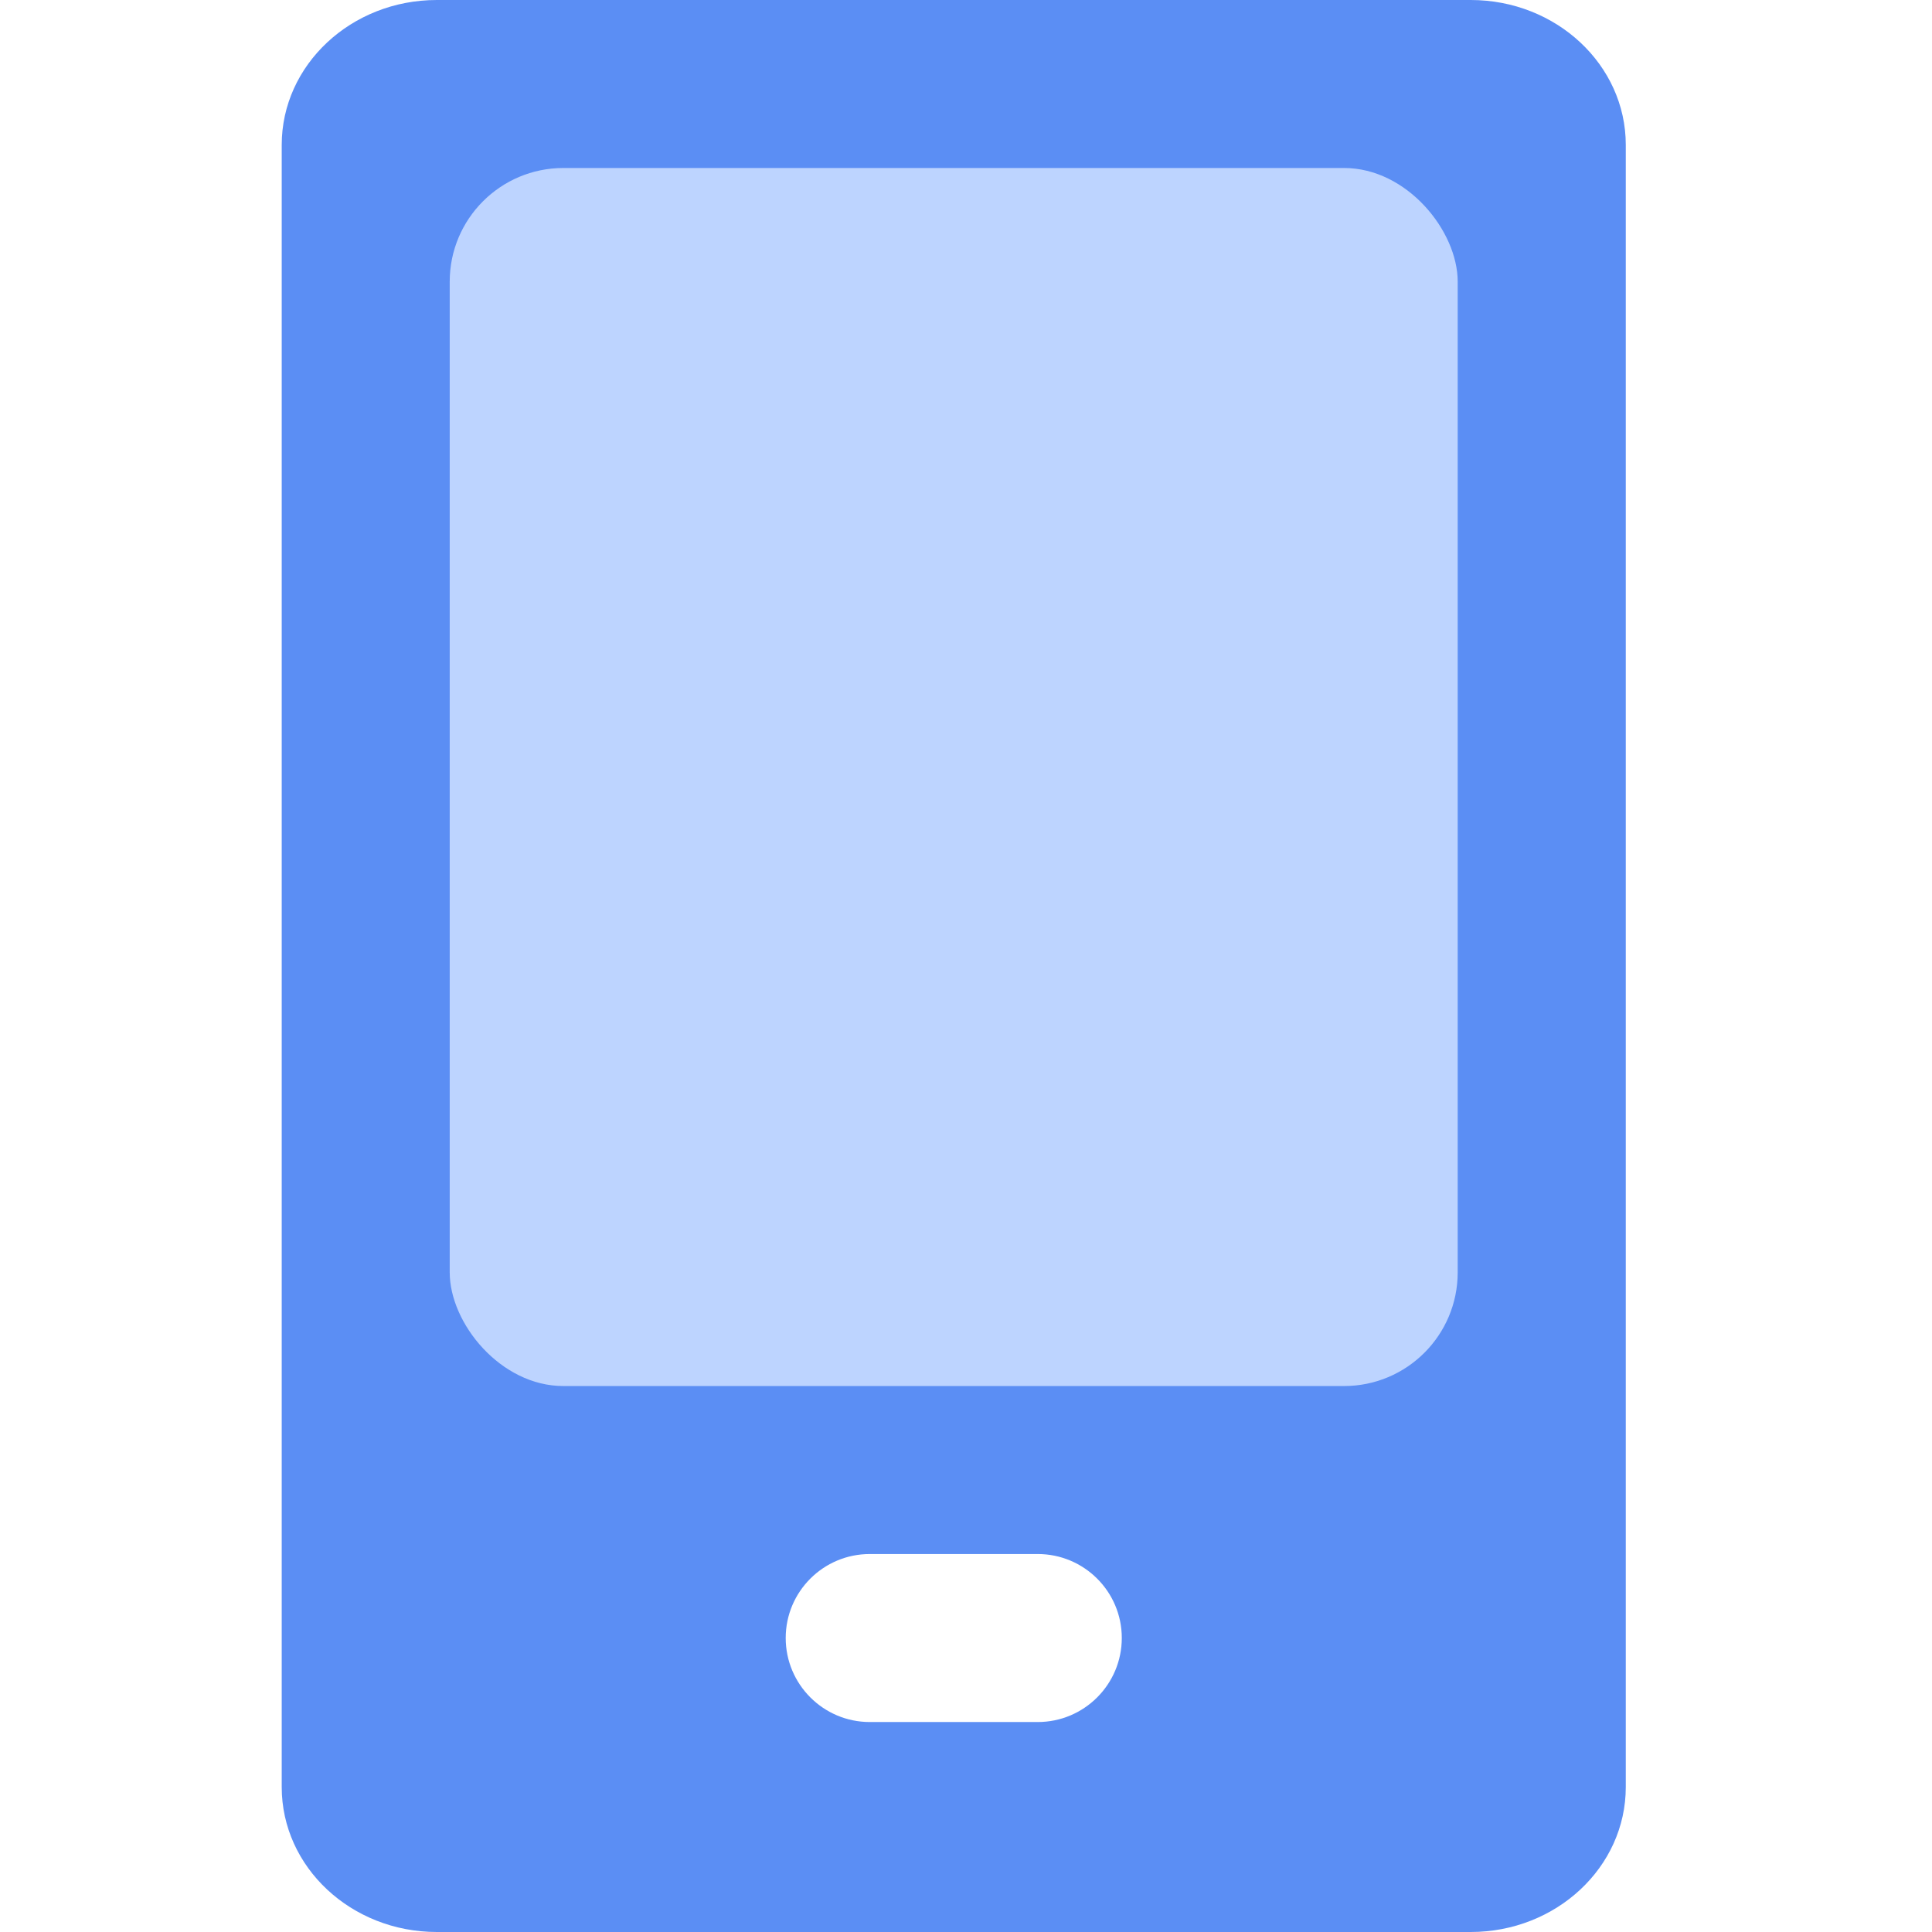 <svg width="22" height="22" viewBox="0 0 22 22" fill="none" xmlns="http://www.w3.org/2000/svg">
<path fill-rule="evenodd" clip-rule="evenodd" d="M4.974 0H16.747C17.722 0 18.513 0.739 18.513 1.65V20.35C18.513 21.261 17.722 22 16.747 22H4.974C3.999 22 3.208 21.261 3.208 20.35V1.65C3.208 0.739 3.999 0 4.974 0ZM9.904 17.696C9.376 17.696 8.947 18.124 8.947 18.652C8.947 19.18 9.376 19.609 9.904 19.609H11.817C12.345 19.609 12.774 19.18 12.774 18.652C12.774 18.124 12.345 17.696 11.817 17.696H9.904Z" fill="#5B8EF4"/>
<rect x="5.121" y="1.913" width="11.478" height="13.87" rx="1.294" fill="#BDD4FF"/>
</svg>
